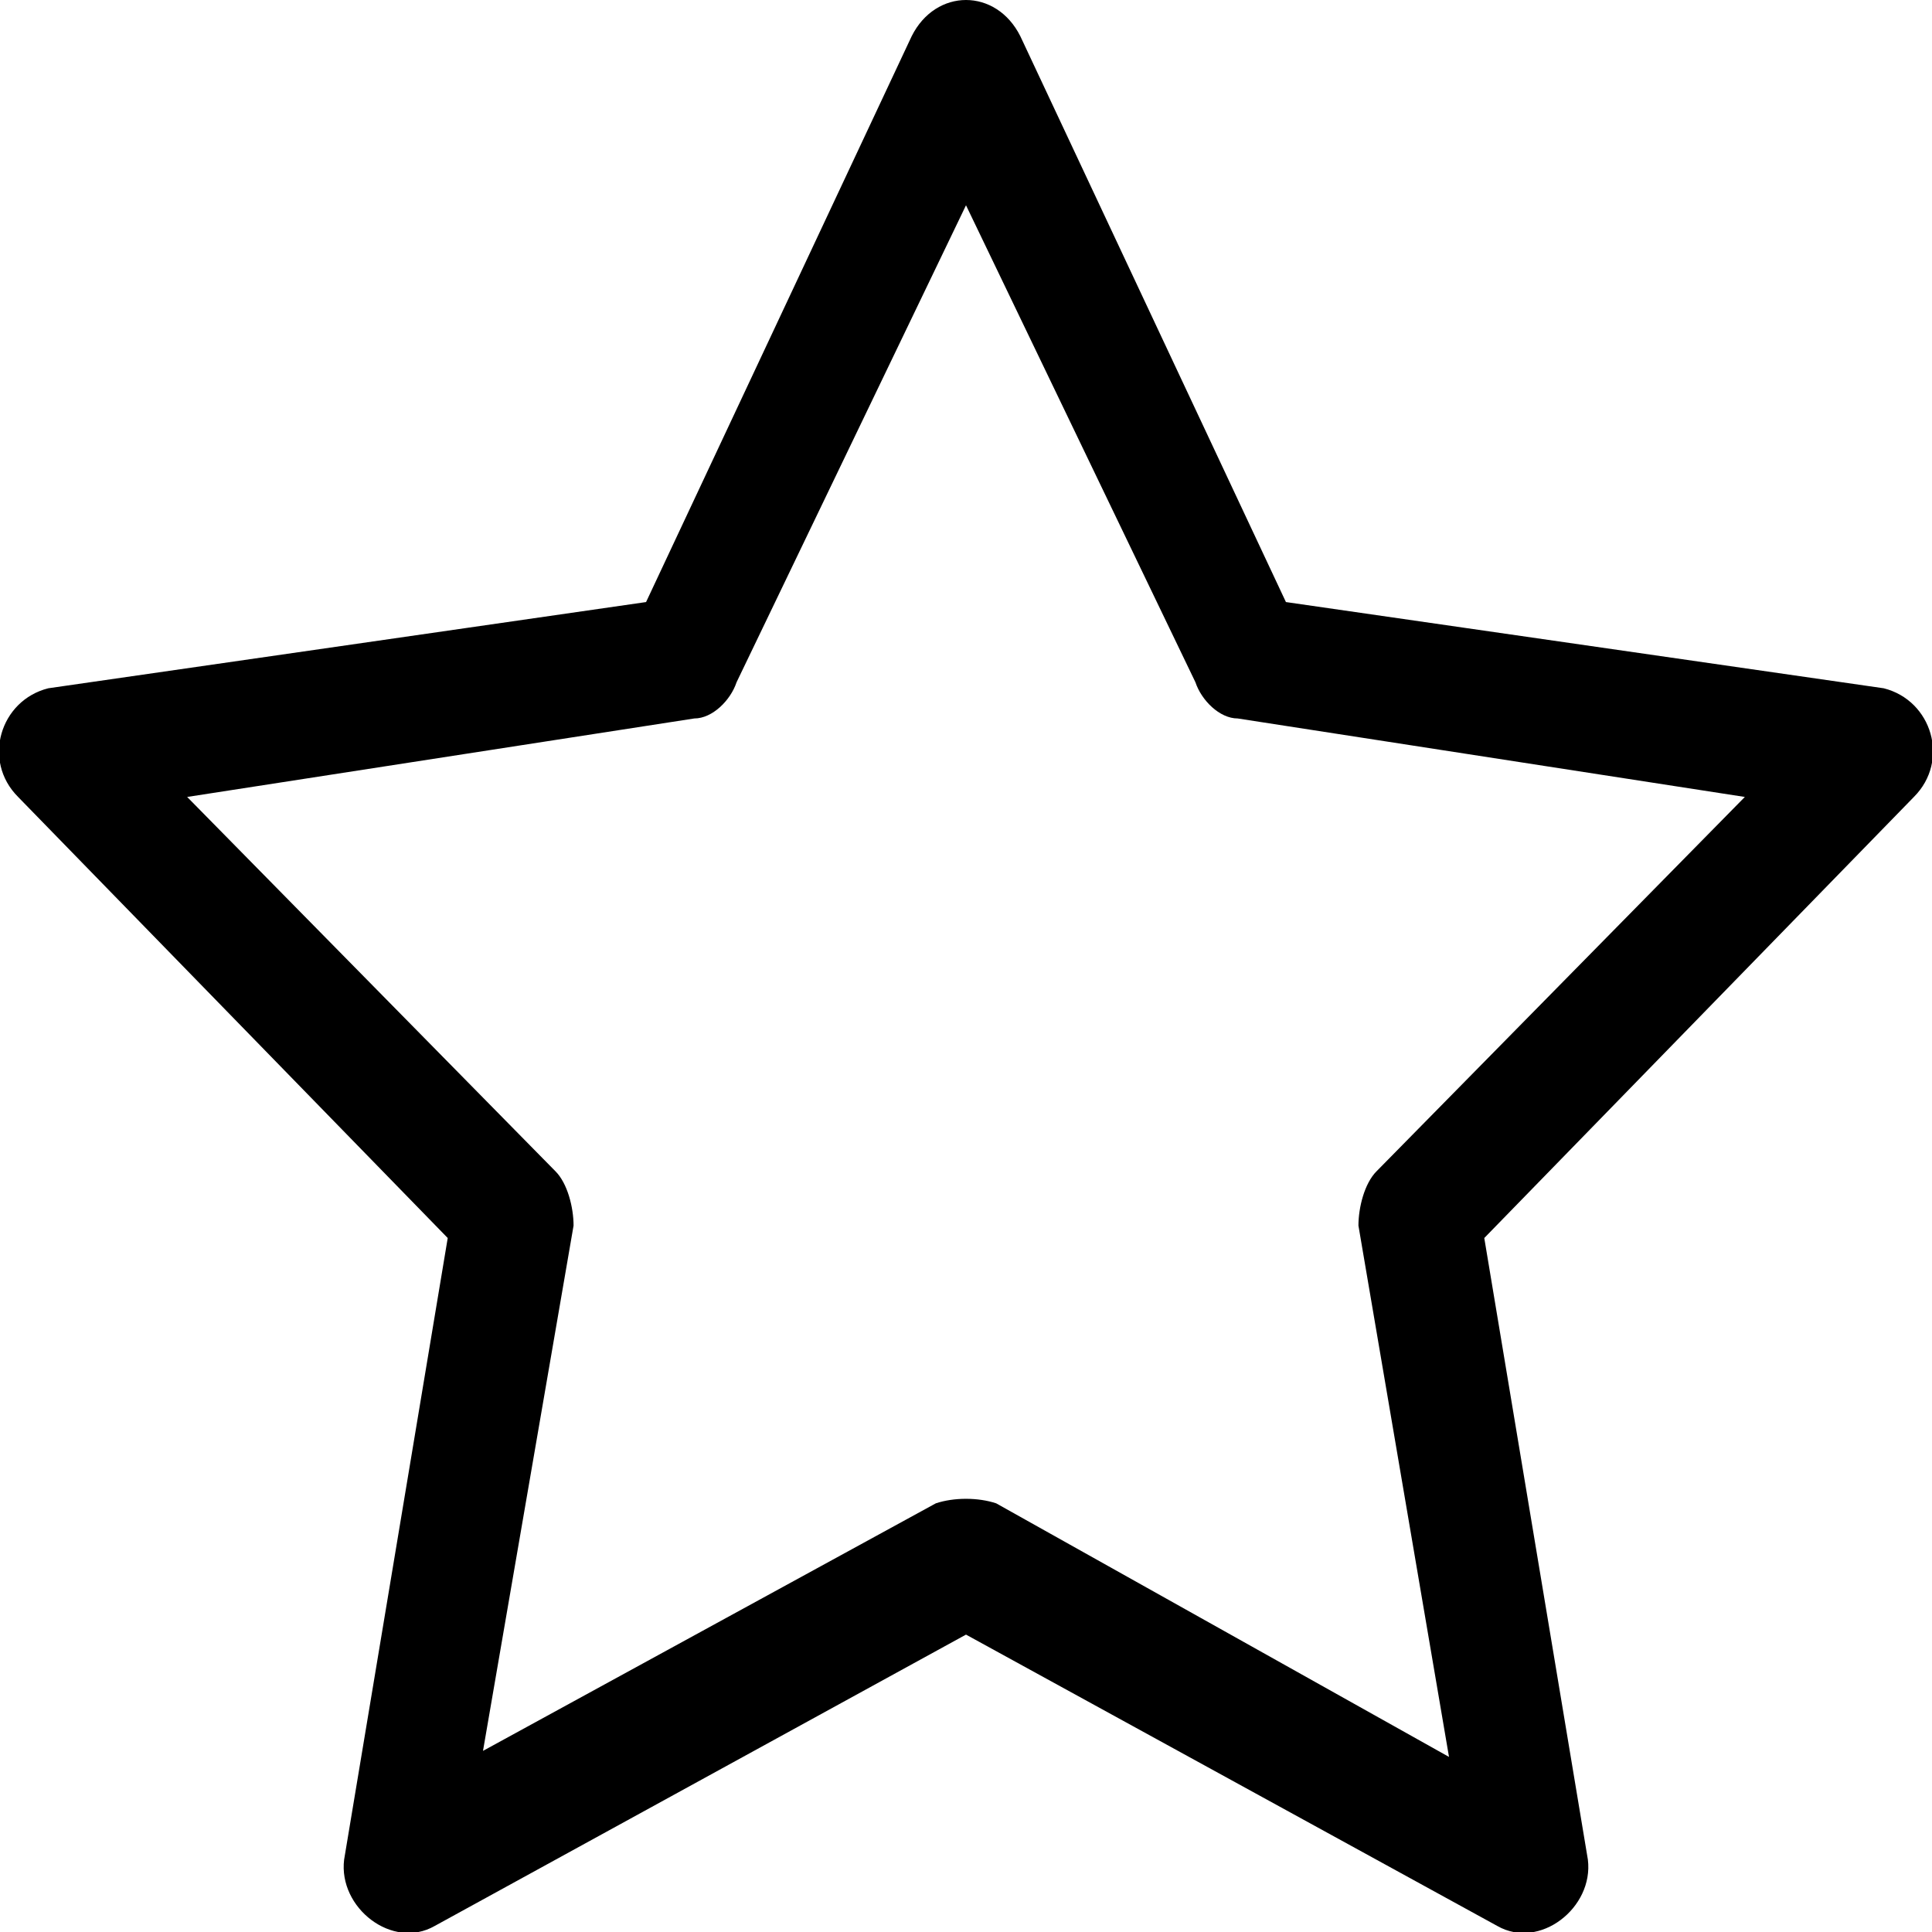 <svg id="default-favorite" width="32" height="32" viewBox="0 0 32 32" xmlns="http://www.w3.org/2000/svg"><path fill="currentColor" d="M15.5 26.8L24.8 31.9C25.5 32.3 26.4 31.6 26.3 30.8L24.5 20 24.2 20.9 31.7 13.2C32.3 12.6 32 11.6 31.2 11.4L20.8 9.9 21.5 10.4 16.9 0.6C16.5-0.2 15.5-0.2 15.1 0.6L10.5 10.4 11.2 9.9 0.8 11.4C0 11.6-0.3 12.6 0.3 13.2L7.8 20.9 7.5 20 5.7 30.8C5.6 31.6 6.5 32.3 7.2 31.9L16.5 26.8 15.5 26.8 15.5 26.8ZM16 3.4L19.8 11.3C19.9 11.6 20.2 11.9 20.5 11.9L28.9 13.2 22.8 19.4C22.6 19.6 22.5 20 22.5 20.3L24 29.1 16.5 24.9C16.2 24.8 15.8 24.8 15.5 24.9L8 29 9.5 20.3C9.5 20 9.4 19.6 9.2 19.4L3.1 13.2 11.5 11.9C11.8 11.9 12.1 11.6 12.2 11.3L16 3.4 16 3.4Z"/><rect fill="none" x="0" y="0" width="32" height="32"></rect></svg>